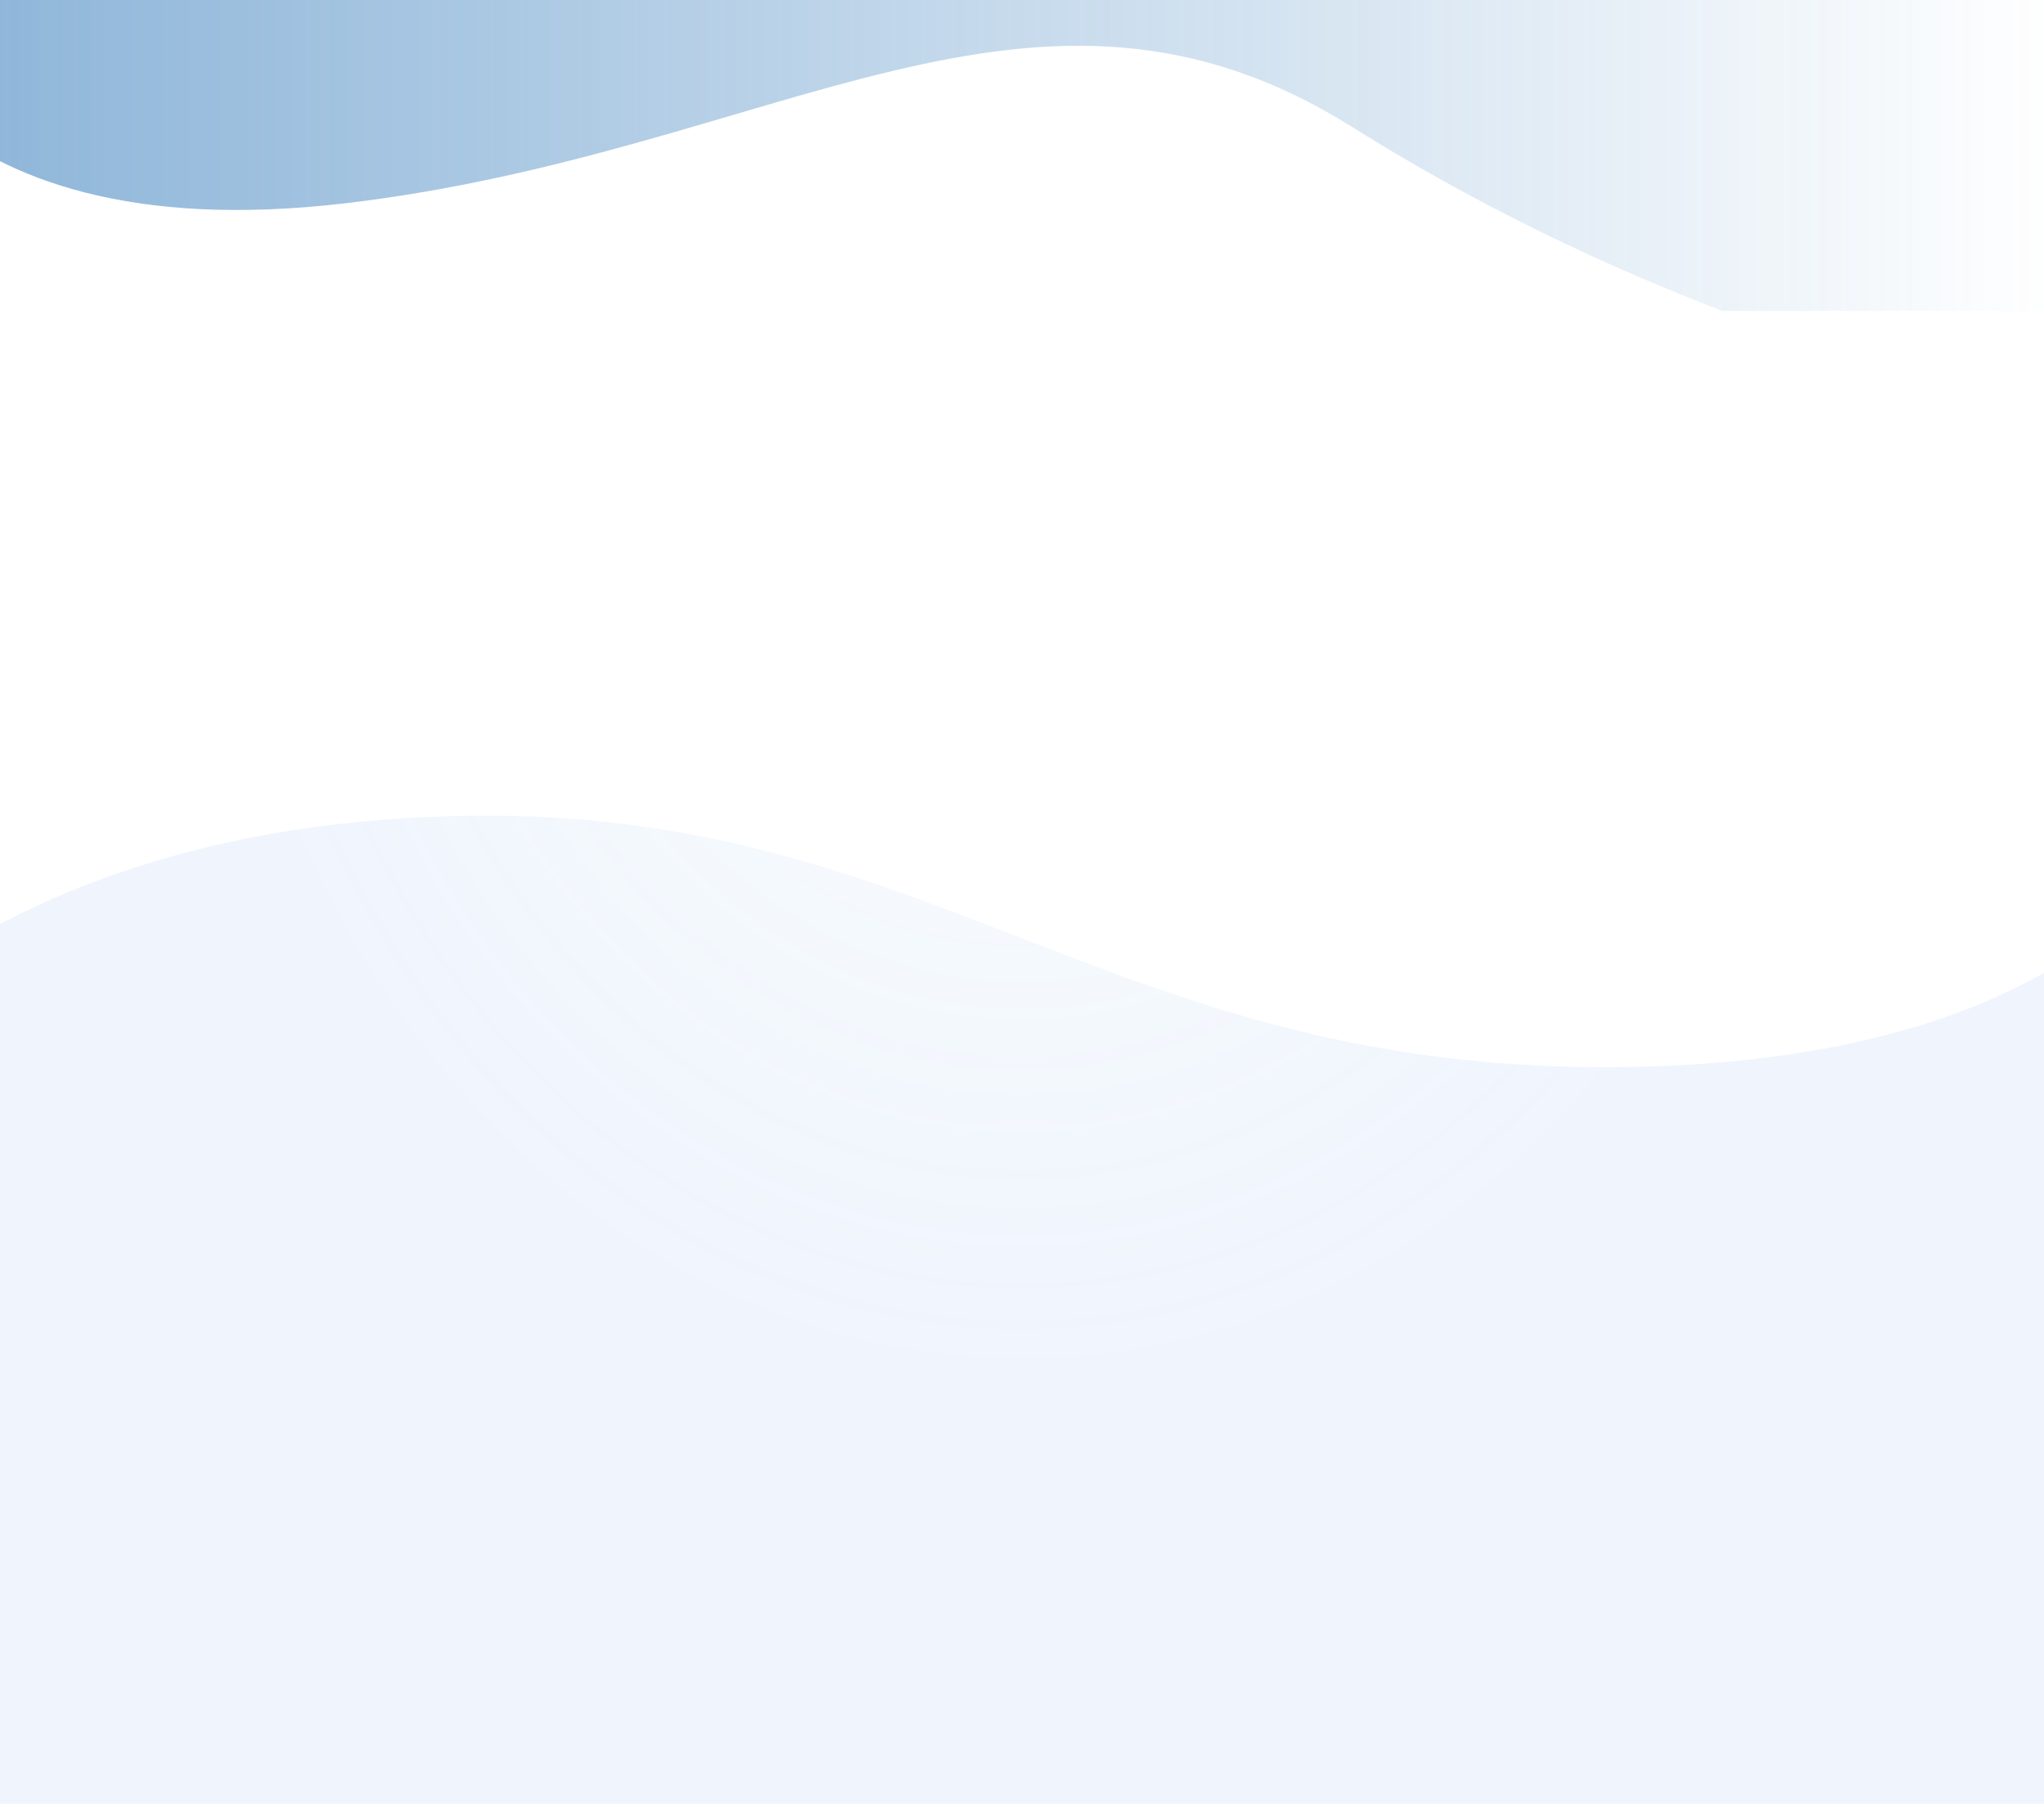 <svg xmlns="http://www.w3.org/2000/svg" xmlns:xlink="http://www.w3.org/1999/xlink" width="1920" height="1694" viewBox="0 0 1920 1694">
  <defs>
    <clipPath id="clip-path">
      <rect id="矩形_111" data-name="矩形 111" width="1920" height="292" fill="#fff"/>
    </clipPath>
    <clipPath id="clip-path-2">
      <rect id="矩形_30" data-name="矩形 30" width="1920" height="1409" fill="none"/>
    </clipPath>
    <linearGradient id="linear-gradient" y1="0.5" x2="1" y2="0.5" gradientUnits="objectBoundingBox">
      <stop offset="0" stop-color="#3a7fbd"/>
      <stop offset="1" stop-color="#3a7fbd" stop-opacity="0"/>
    </linearGradient>
    <linearGradient id="linear-gradient-2" x1="0.5" y1="0.93" x2="0.5" y2="-0.049" xlink:href="#linear-gradient"/>
    <clipPath id="clip-path-3">
      <rect id="矩形_162" data-name="矩形 162" width="1920" height="930" fill="#fff" stroke="#707070" stroke-width="1"/>
    </clipPath>
    <radialGradient id="radial-gradient" cx="0.5" cy="0.5" r="0.771" gradientTransform="translate(0.758 0.168) rotate(180) scale(0.516 1)" gradientUnits="objectBoundingBox">
      <stop offset="0" stop-color="#128fbc" stop-opacity="0"/>
      <stop offset="1" stop-color="#6d99f4"/>
    </radialGradient>
  </defs>
  <g id="组_706" data-name="组 706" transform="translate(-1)">
    <g id="蒙版组_2" data-name="蒙版组 2" transform="translate(1)" clip-path="url(#clip-path)">
      <g id="组_46" data-name="组 46" transform="translate(0 -3)">
        <g id="组_45" data-name="组 45" clip-path="url(#clip-path-2)">
          <g id="组_44" data-name="组 44" transform="translate(-140.16)">
            <path id="路径_120" data-name="路径 120" d="M-140.16,0s57.636,241.866,464.41,193.917,647.13-259.2,945.984-71.592,615.175,263.968,651.406,245.933S1921.64,0,1921.64,0Z" transform="translate(140.16)" opacity="0.61" fill="url(#linear-gradient)" style="mix-blend-mode: screen;isolation: isolate"/>
            <path id="路径_121" data-name="路径 121" d="M0,942.993s161.92,165.19,141.44,252.059c0,0,293.771,89.852,282.565,165.16s-424,0-424,0Z" transform="translate(140.16 0)" opacity="0.61" fill="url(#linear-gradient-2)" style="mix-blend-mode: screen;isolation: isolate"/>
            <path id="路径_122" data-name="路径 122" d="M1466.23,1353.847s81.729-189.344,210.47-158.8S1842.877,979.8,1908.638,995.179s40.754,319.544,40.754,319.544l-507.181,48.964" transform="translate(140.16 0)" opacity="0.65" fill="url(#linear-gradient-2)" style="mix-blend-mode: screen;isolation: isolate"/>
          </g>
        </g>
      </g>
    </g>
    <g id="蒙版组_3" data-name="蒙版组 3" transform="translate(1 764)" clip-path="url(#clip-path-3)">
      <path id="路径_1065" data-name="路径 1065" d="M1920,2286.619c-82.538,46.859-212.342,88.547-412.965,88.547C1048.952,2375.166,876.541,2139,457.546,2139,245,2139,95.611,2190.285,0,2240.822V3299.5H1920Z" transform="translate(0 -2136.963)" opacity="0.1" fill="url(#radial-gradient)" style="mix-blend-mode: screen;isolation: isolate"/>
    </g>
  </g>
</svg>

